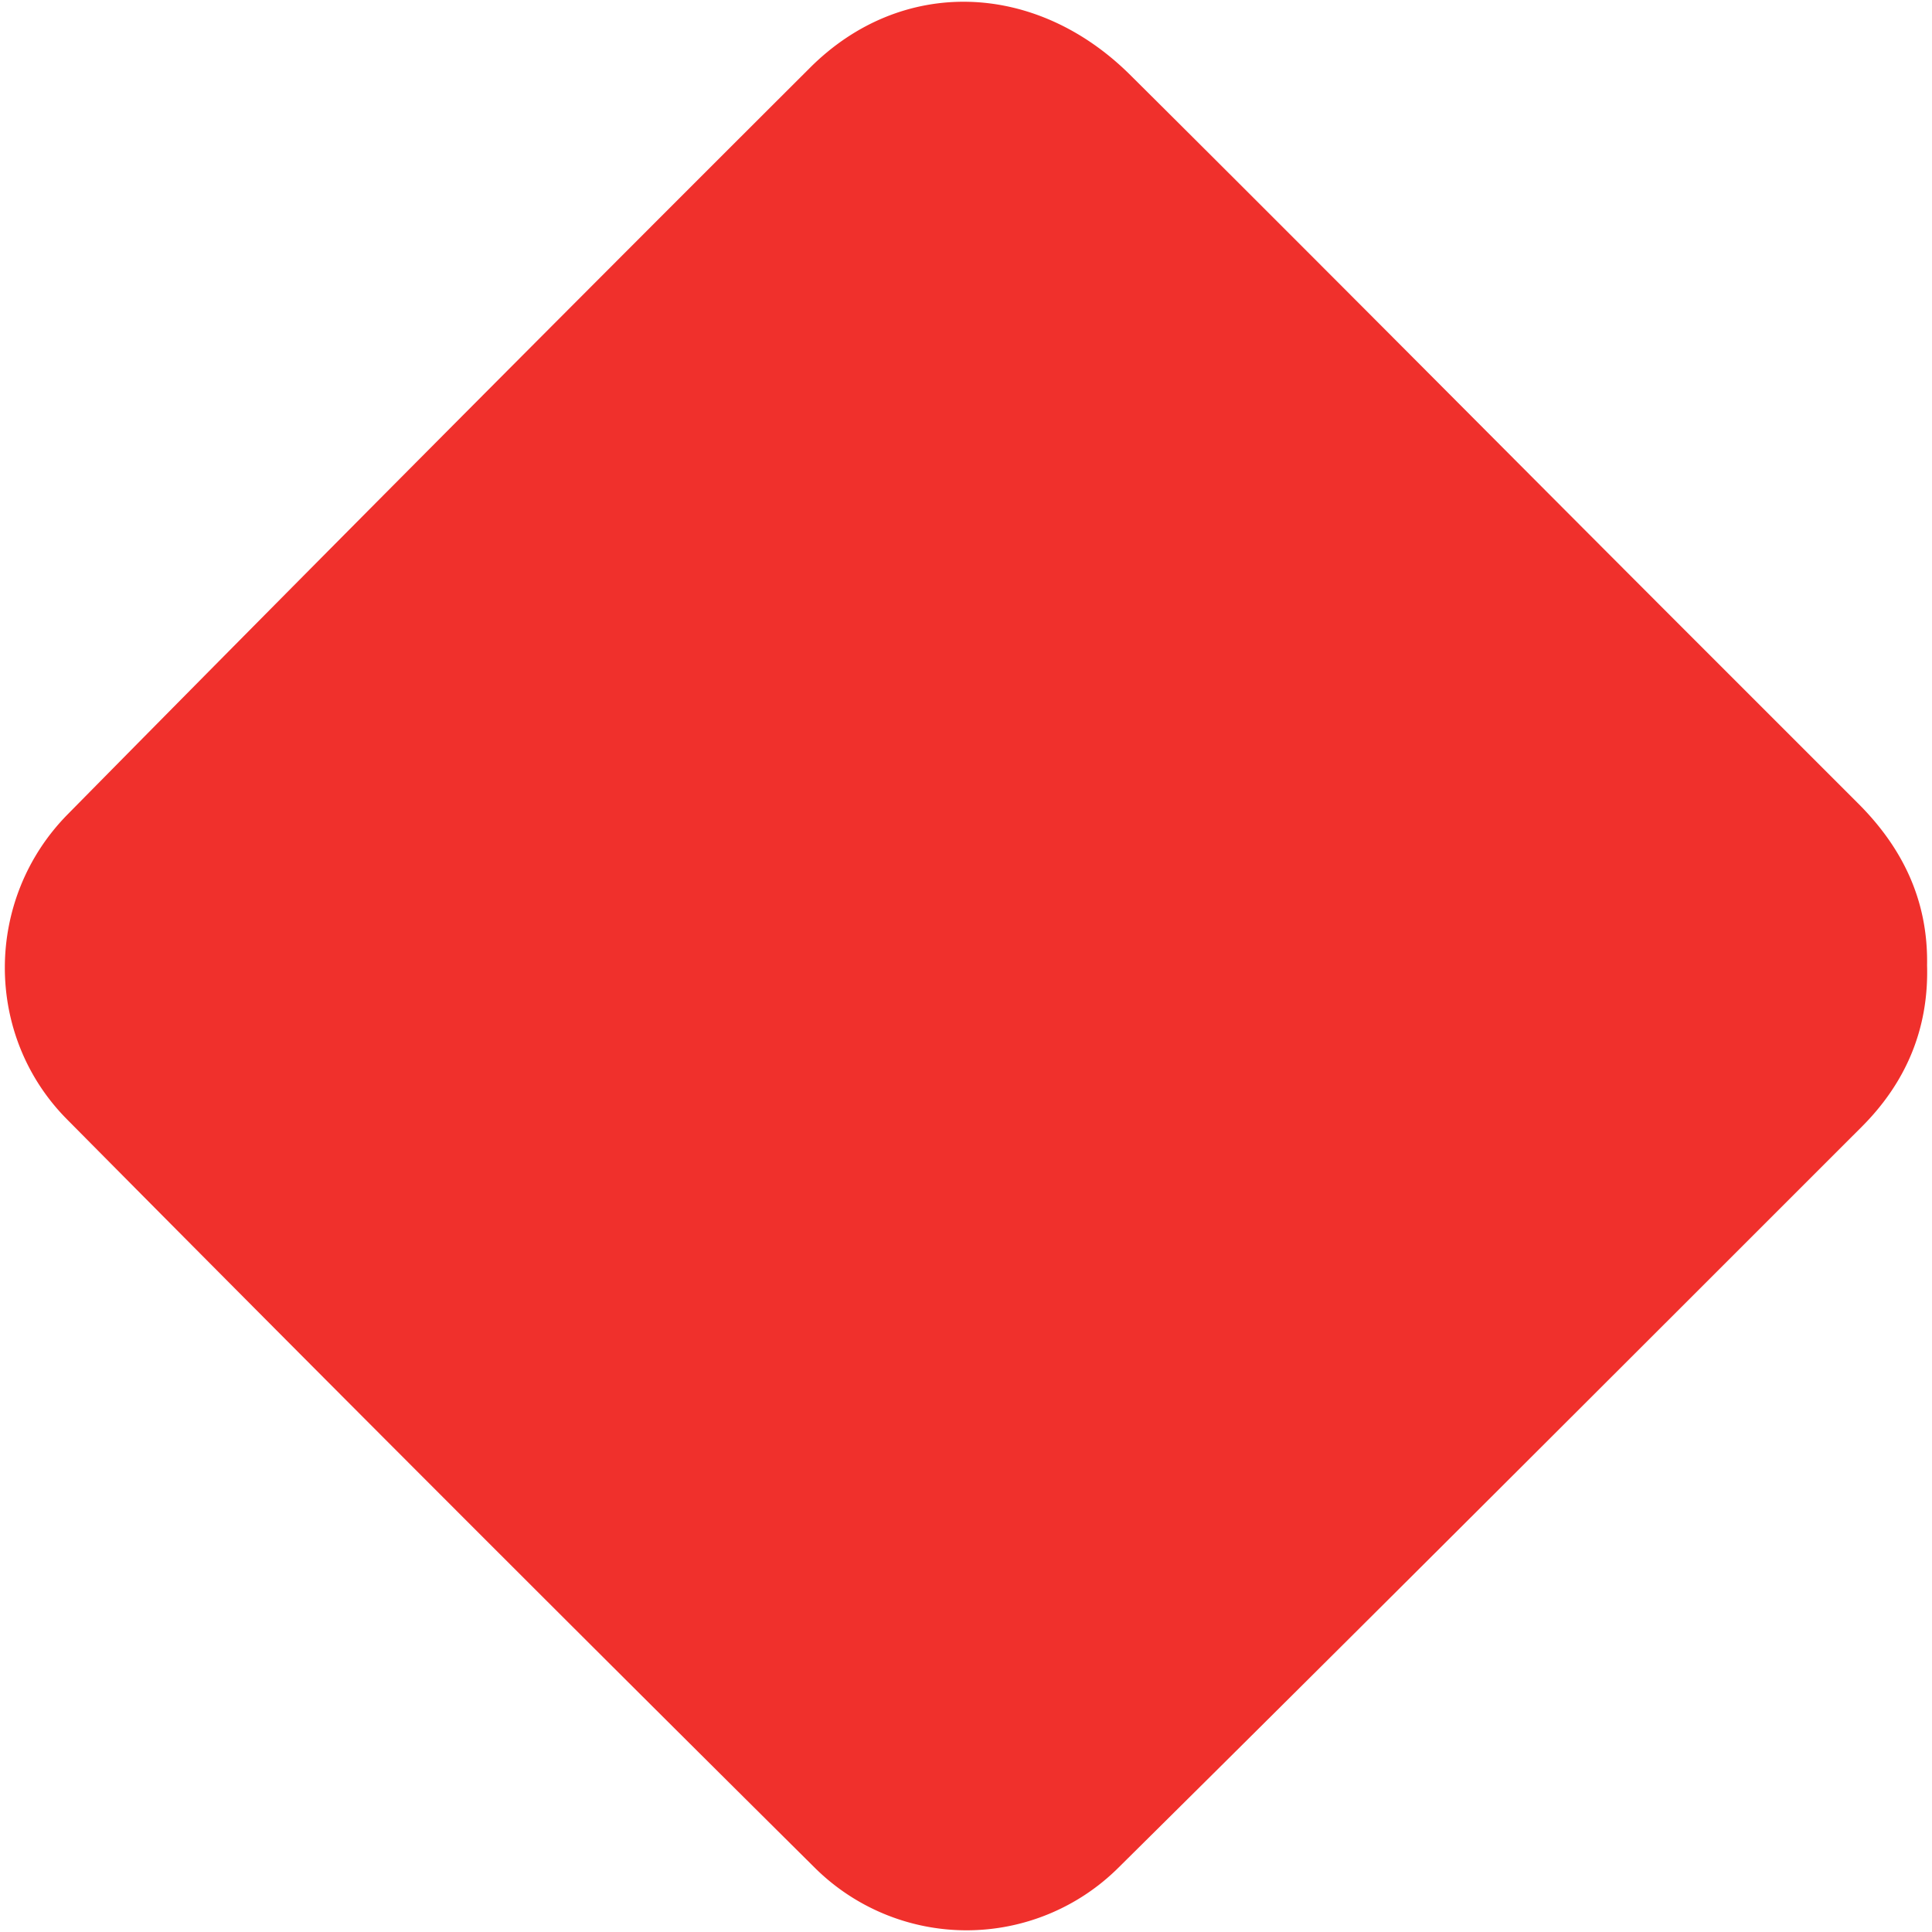 <?xml version="1.0" ?>
<svg xmlns="http://www.w3.org/2000/svg" viewBox="0 0 33.7 33.7">
	<path d="M33.614 16.84c.031 1.106-.369 2.043-1.138 2.813-4.31 4.31-8.63 8.63-12.96 12.918a3.758 3.758 0 01-5.312 0A2163.69 2163.69 0 011.17 19.526c-1.454-1.464-1.444-3.846.01-5.321C5.48 9.843 9.8 5.501 14.13 1.181c1.592-1.59 3.931-1.517 5.585.127 3.298 3.277 6.565 6.575 9.852 9.862l2.824 2.824c.79.78 1.244 1.707 1.223 2.845" fill="#f0302c"/>
</svg>